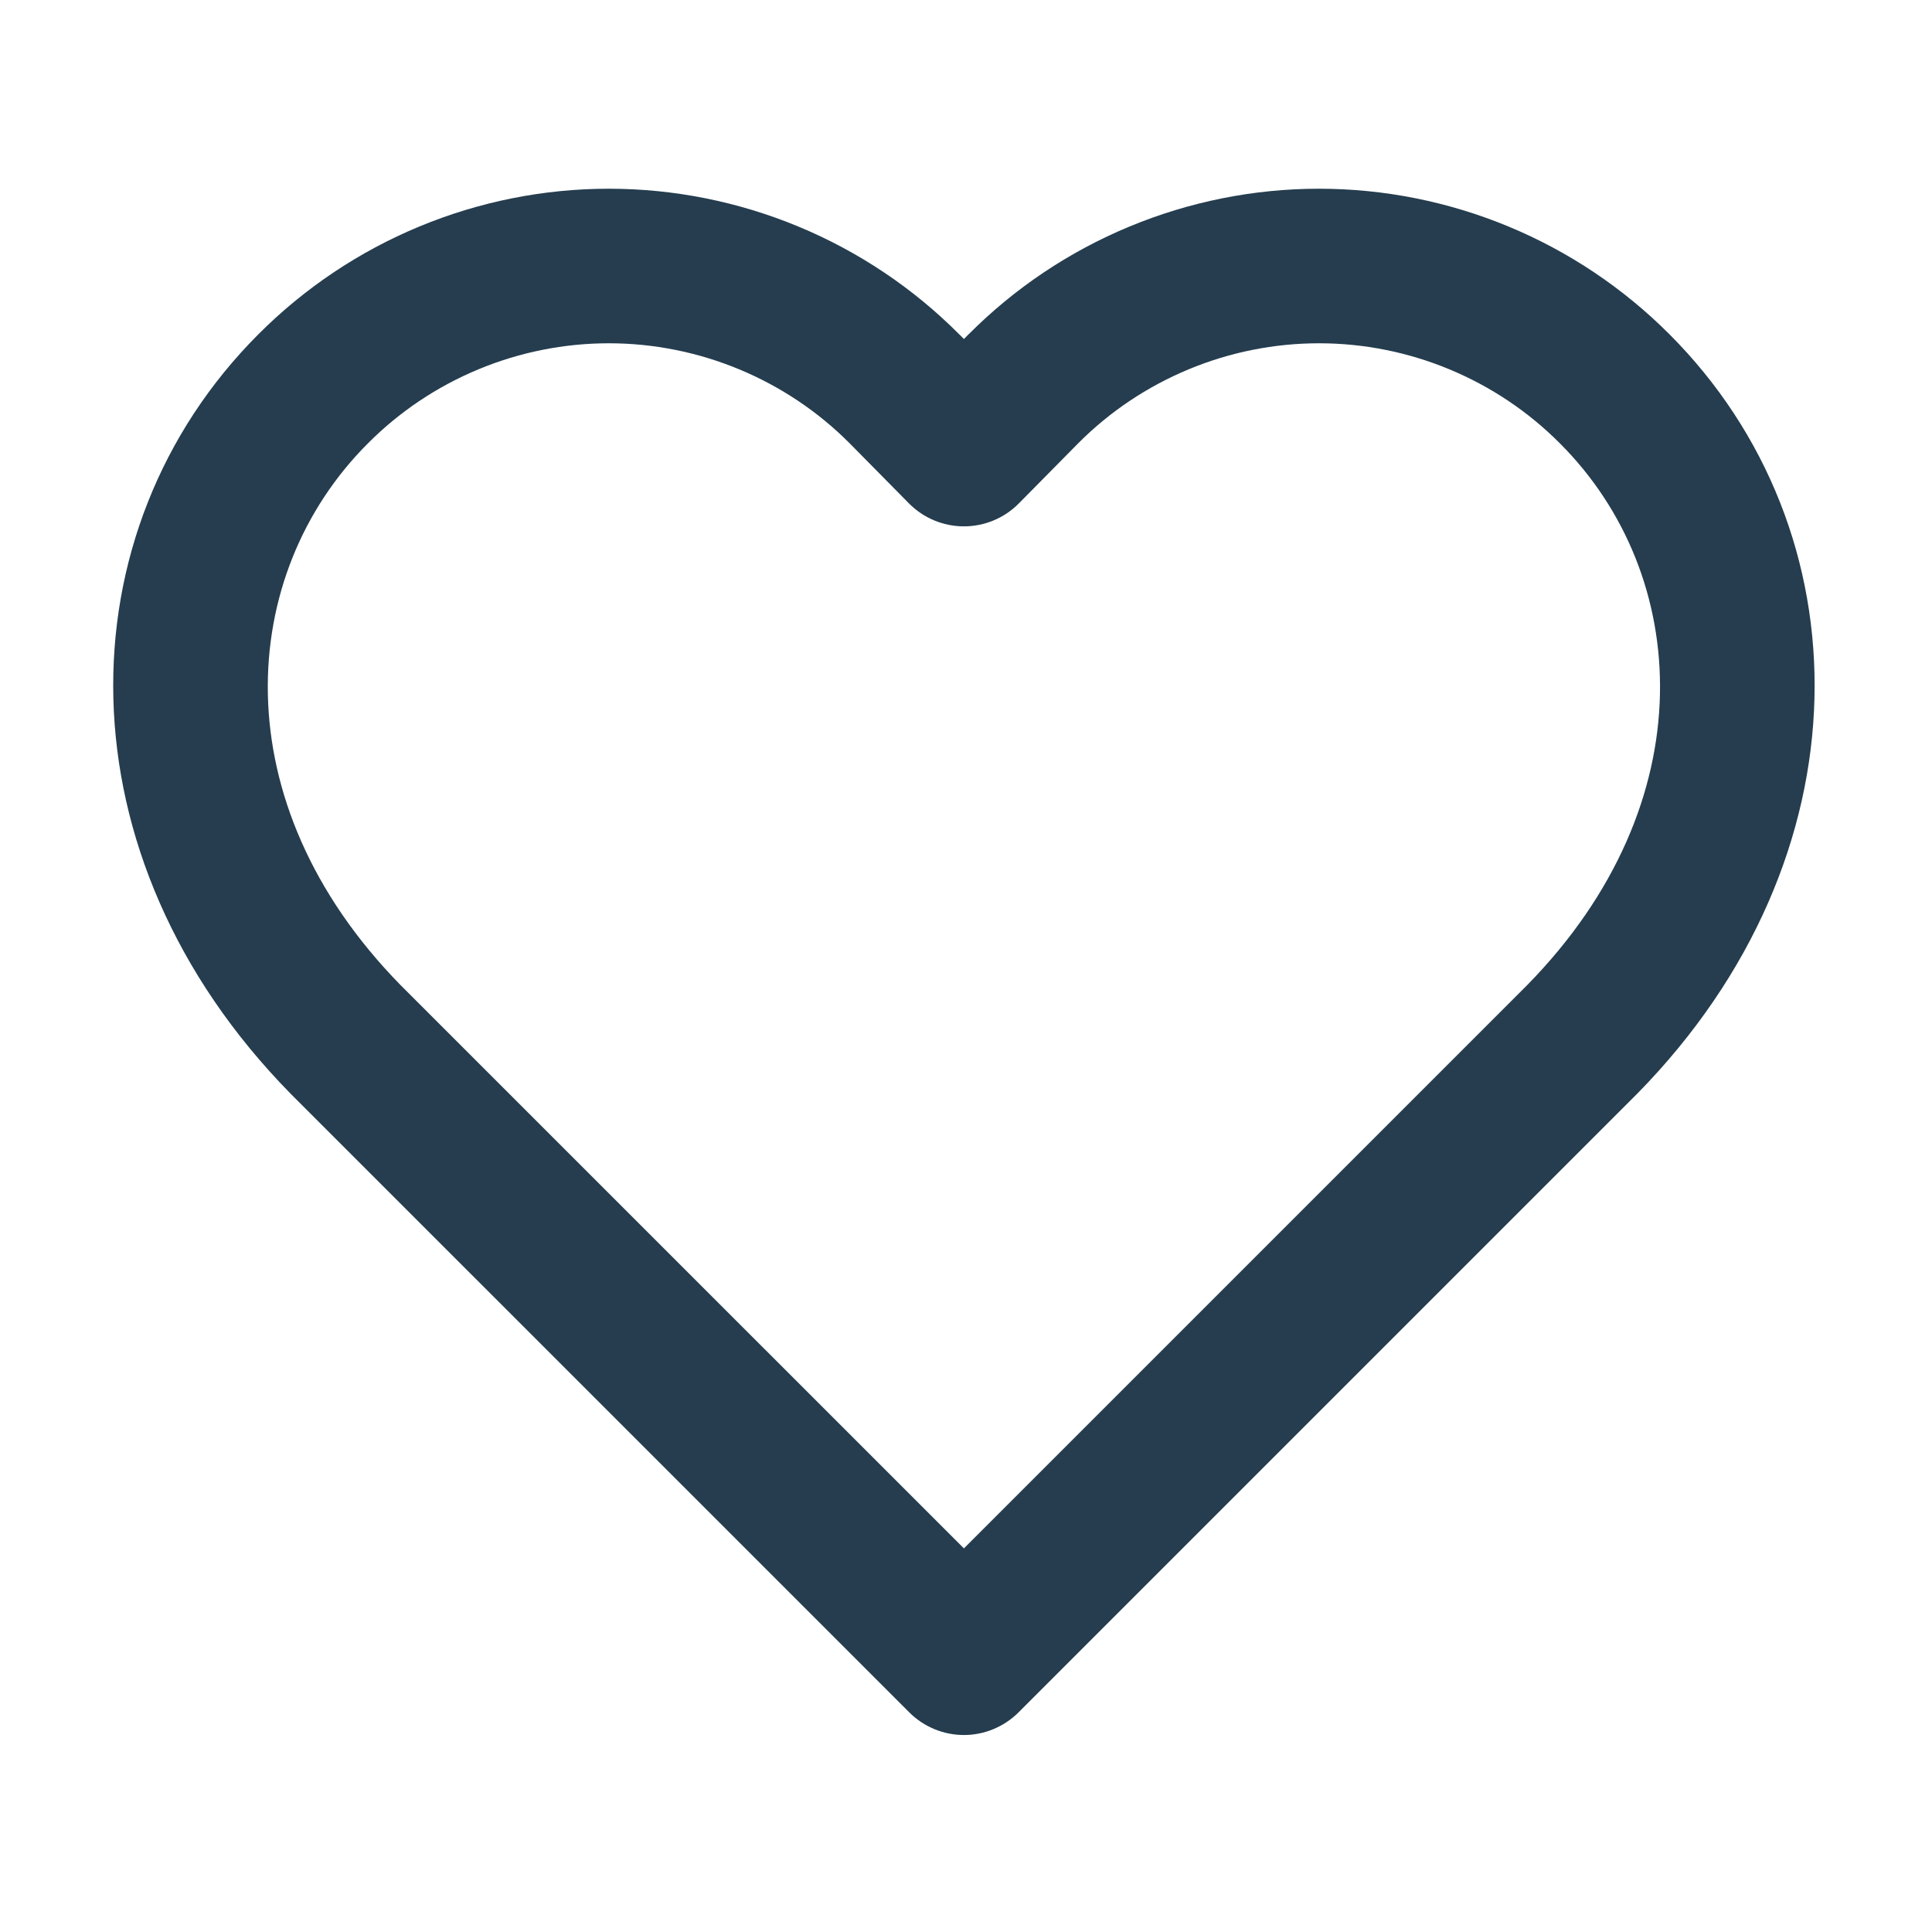 <svg width="25" height="25" viewBox="0 0 25 25" fill="none" xmlns="http://www.w3.org/2000/svg">
<path fill-rule="evenodd" clip-rule="evenodd" d="M5.424 2.932C6.202 2.609 7.036 2.442 7.878 2.442C8.72 2.442 9.554 2.609 10.332 2.932C11.11 3.255 11.817 3.728 12.411 4.325L12.415 4.328L12.473 4.387L12.531 4.328L12.535 4.325C13.129 3.728 13.836 3.255 14.614 2.932C15.392 2.609 16.226 2.442 17.068 2.442C17.91 2.442 18.744 2.609 19.522 2.932C20.3 3.255 21.006 3.728 21.601 4.324C24.146 6.87 24.202 11.079 21.187 14.151L21.18 14.158L13.18 22.158C12.992 22.345 12.738 22.451 12.473 22.451C12.208 22.451 11.953 22.345 11.766 22.158L3.759 14.151C0.744 11.079 0.8 6.87 3.345 4.324C3.94 3.728 4.646 3.255 5.424 2.932ZM7.878 4.442C7.299 4.442 6.725 4.557 6.191 4.779C5.656 5.001 5.17 5.326 4.761 5.737L4.76 5.738C3.066 7.431 2.863 10.38 5.183 12.747L12.473 20.036L19.762 12.747C22.083 10.38 21.88 7.431 20.186 5.738L20.185 5.737C19.776 5.326 19.29 5.001 18.755 4.779C18.221 4.557 17.647 4.442 17.068 4.442C16.489 4.442 15.915 4.557 15.381 4.779C14.847 5.001 14.361 5.325 13.953 5.735C13.952 5.735 13.952 5.736 13.951 5.737L13.185 6.513C12.997 6.704 12.74 6.811 12.473 6.811C12.206 6.811 11.949 6.704 11.761 6.513L10.995 5.737C10.994 5.736 10.994 5.735 10.993 5.735C10.585 5.325 10.099 5.001 9.565 4.779C9.03 4.557 8.457 4.442 7.878 4.442Z" fill="#253D4E"/>
</svg>

